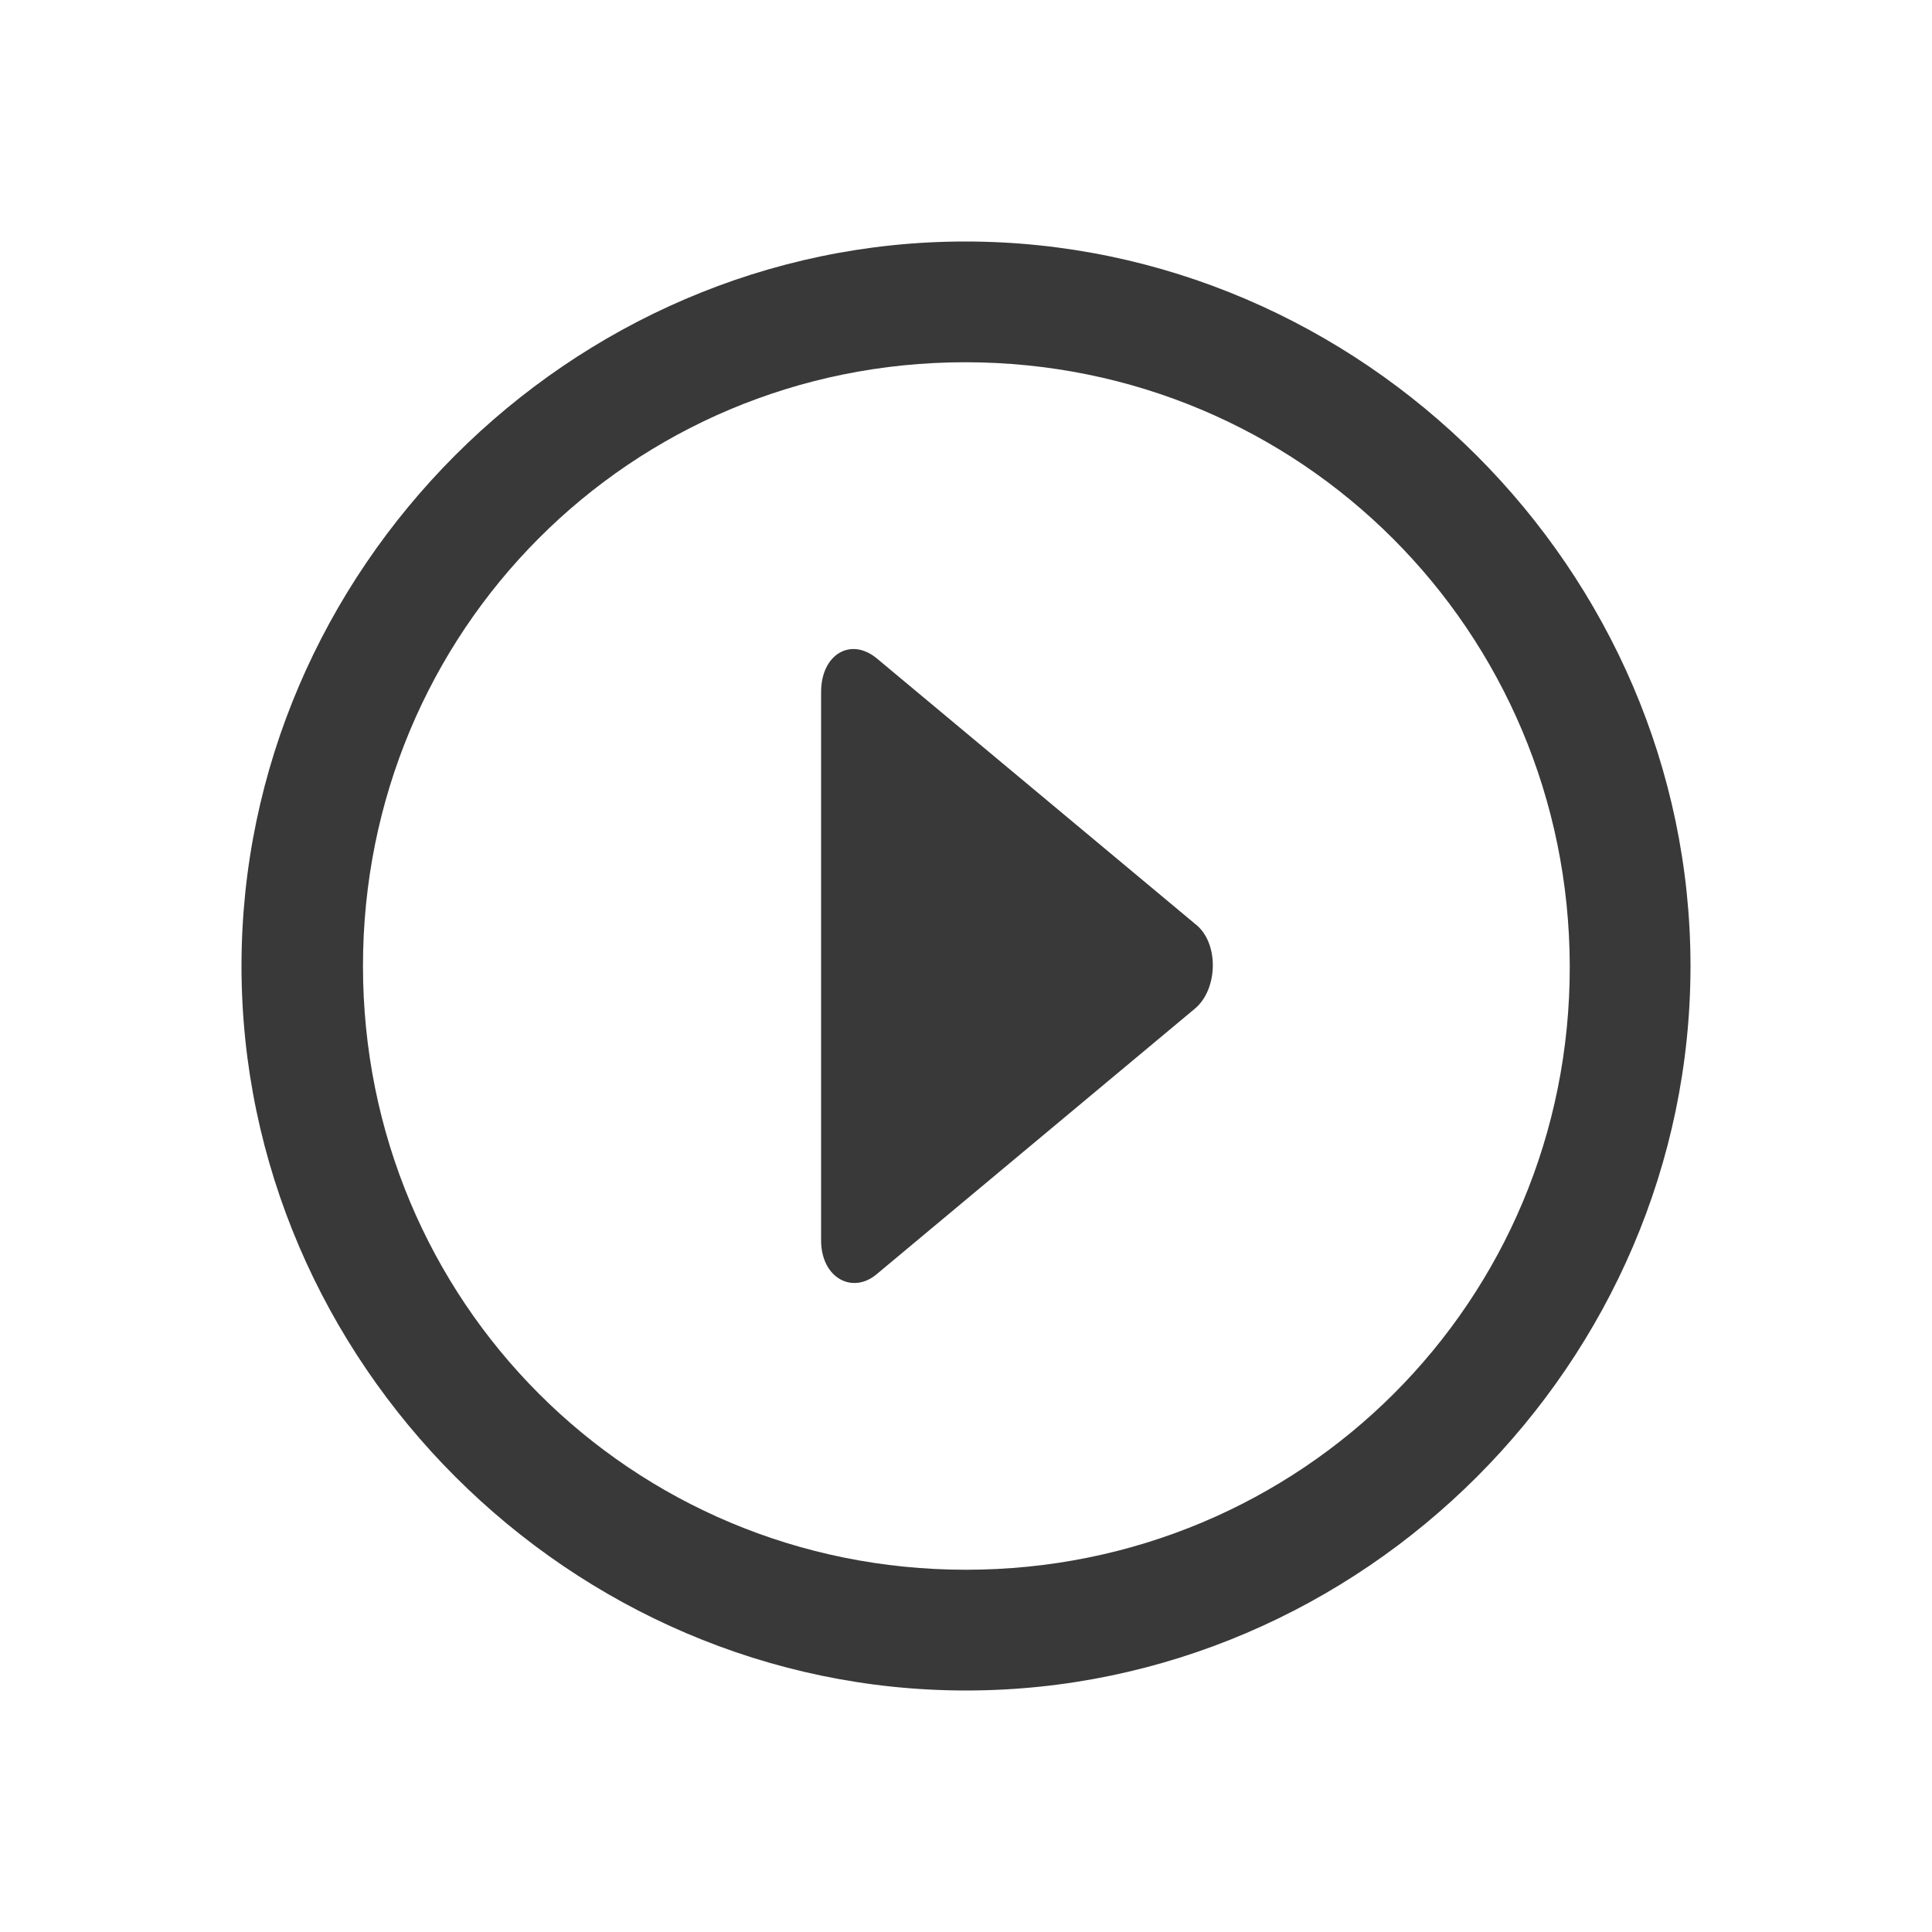 <svg width="16" height="16" viewBox="0 0 16 16" fill="none" xmlns="http://www.w3.org/2000/svg">
<path fill-rule="evenodd" clip-rule="evenodd" d="M8 14C11.282 14 14 11.282 14 8C14 4.724 11.277 2 7.994 2C4.718 2 2 4.724 2 8C2 11.282 4.724 14 8 14ZM8 13C5.224 13 3.006 10.777 3.006 8C3.006 5.229 5.218 3 7.994 3C10.771 3 12.994 5.229 13 8C13.006 10.777 10.777 13 8 13ZM6.8 5.731C6.8 5.419 7.046 5.273 7.263 5.454L9.897 7.651C10.098 7.804 10.088 8.192 9.897 8.352L7.263 10.55C7.061 10.723 6.8 10.584 6.8 10.272V5.731Z" fill="#393939"/>
</svg>
